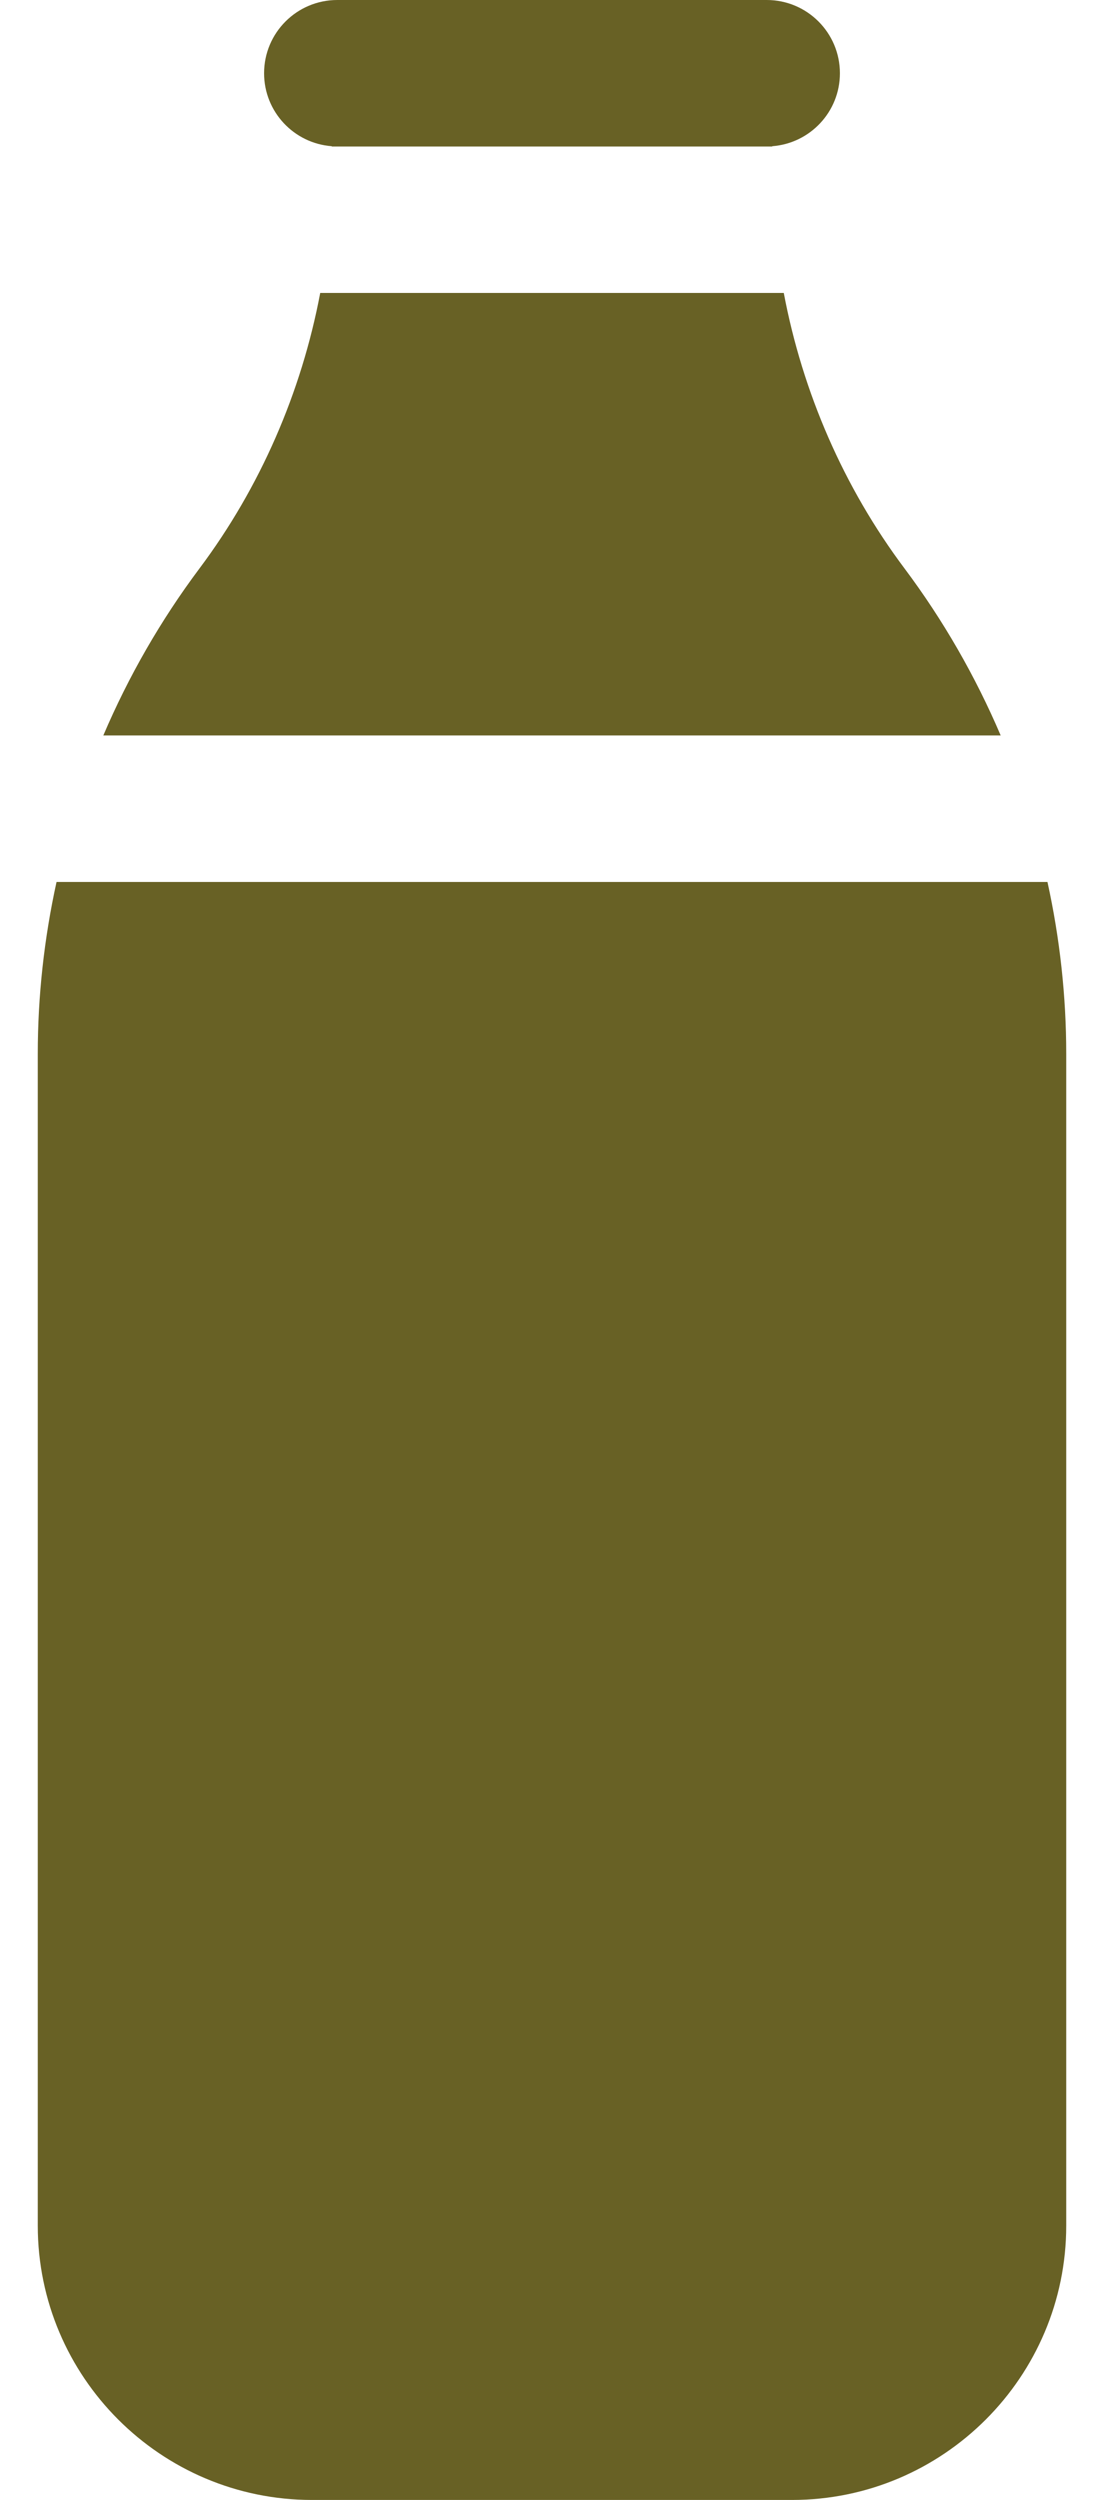 <svg width="19" height="43" viewBox="0 0 19 43" fill="none" xmlns="http://www.w3.org/2000/svg">
<path d="M5.511 5.039C5.188 6.749 4.478 8.383 3.432 9.779C2.767 10.667 2.212 11.633 1.778 12.65H17.222C16.788 11.633 16.233 10.667 15.568 9.779C14.521 8.383 13.812 6.749 13.489 5.039H5.511Z" fill="#686125"/>
<path d="M0.973 15.17C0.76 16.14 0.65 17.132 0.65 18.128V38.281C0.65 40.883 2.767 43 5.369 43H13.631C16.233 43 18.35 40.883 18.35 38.281V18.128C18.35 17.132 18.24 16.14 18.027 15.17H0.973Z" fill="#686125"/>
<path d="M13.195 2.52H13.29V2.515C13.941 2.466 14.455 1.924 14.455 1.26C14.455 0.564 13.891 0 13.195 0H5.805C5.109 0 4.545 0.564 4.545 1.26C4.545 1.924 5.059 2.466 5.71 2.515V2.52H5.805H13.195Z" fill="#686125"/>
</svg>
